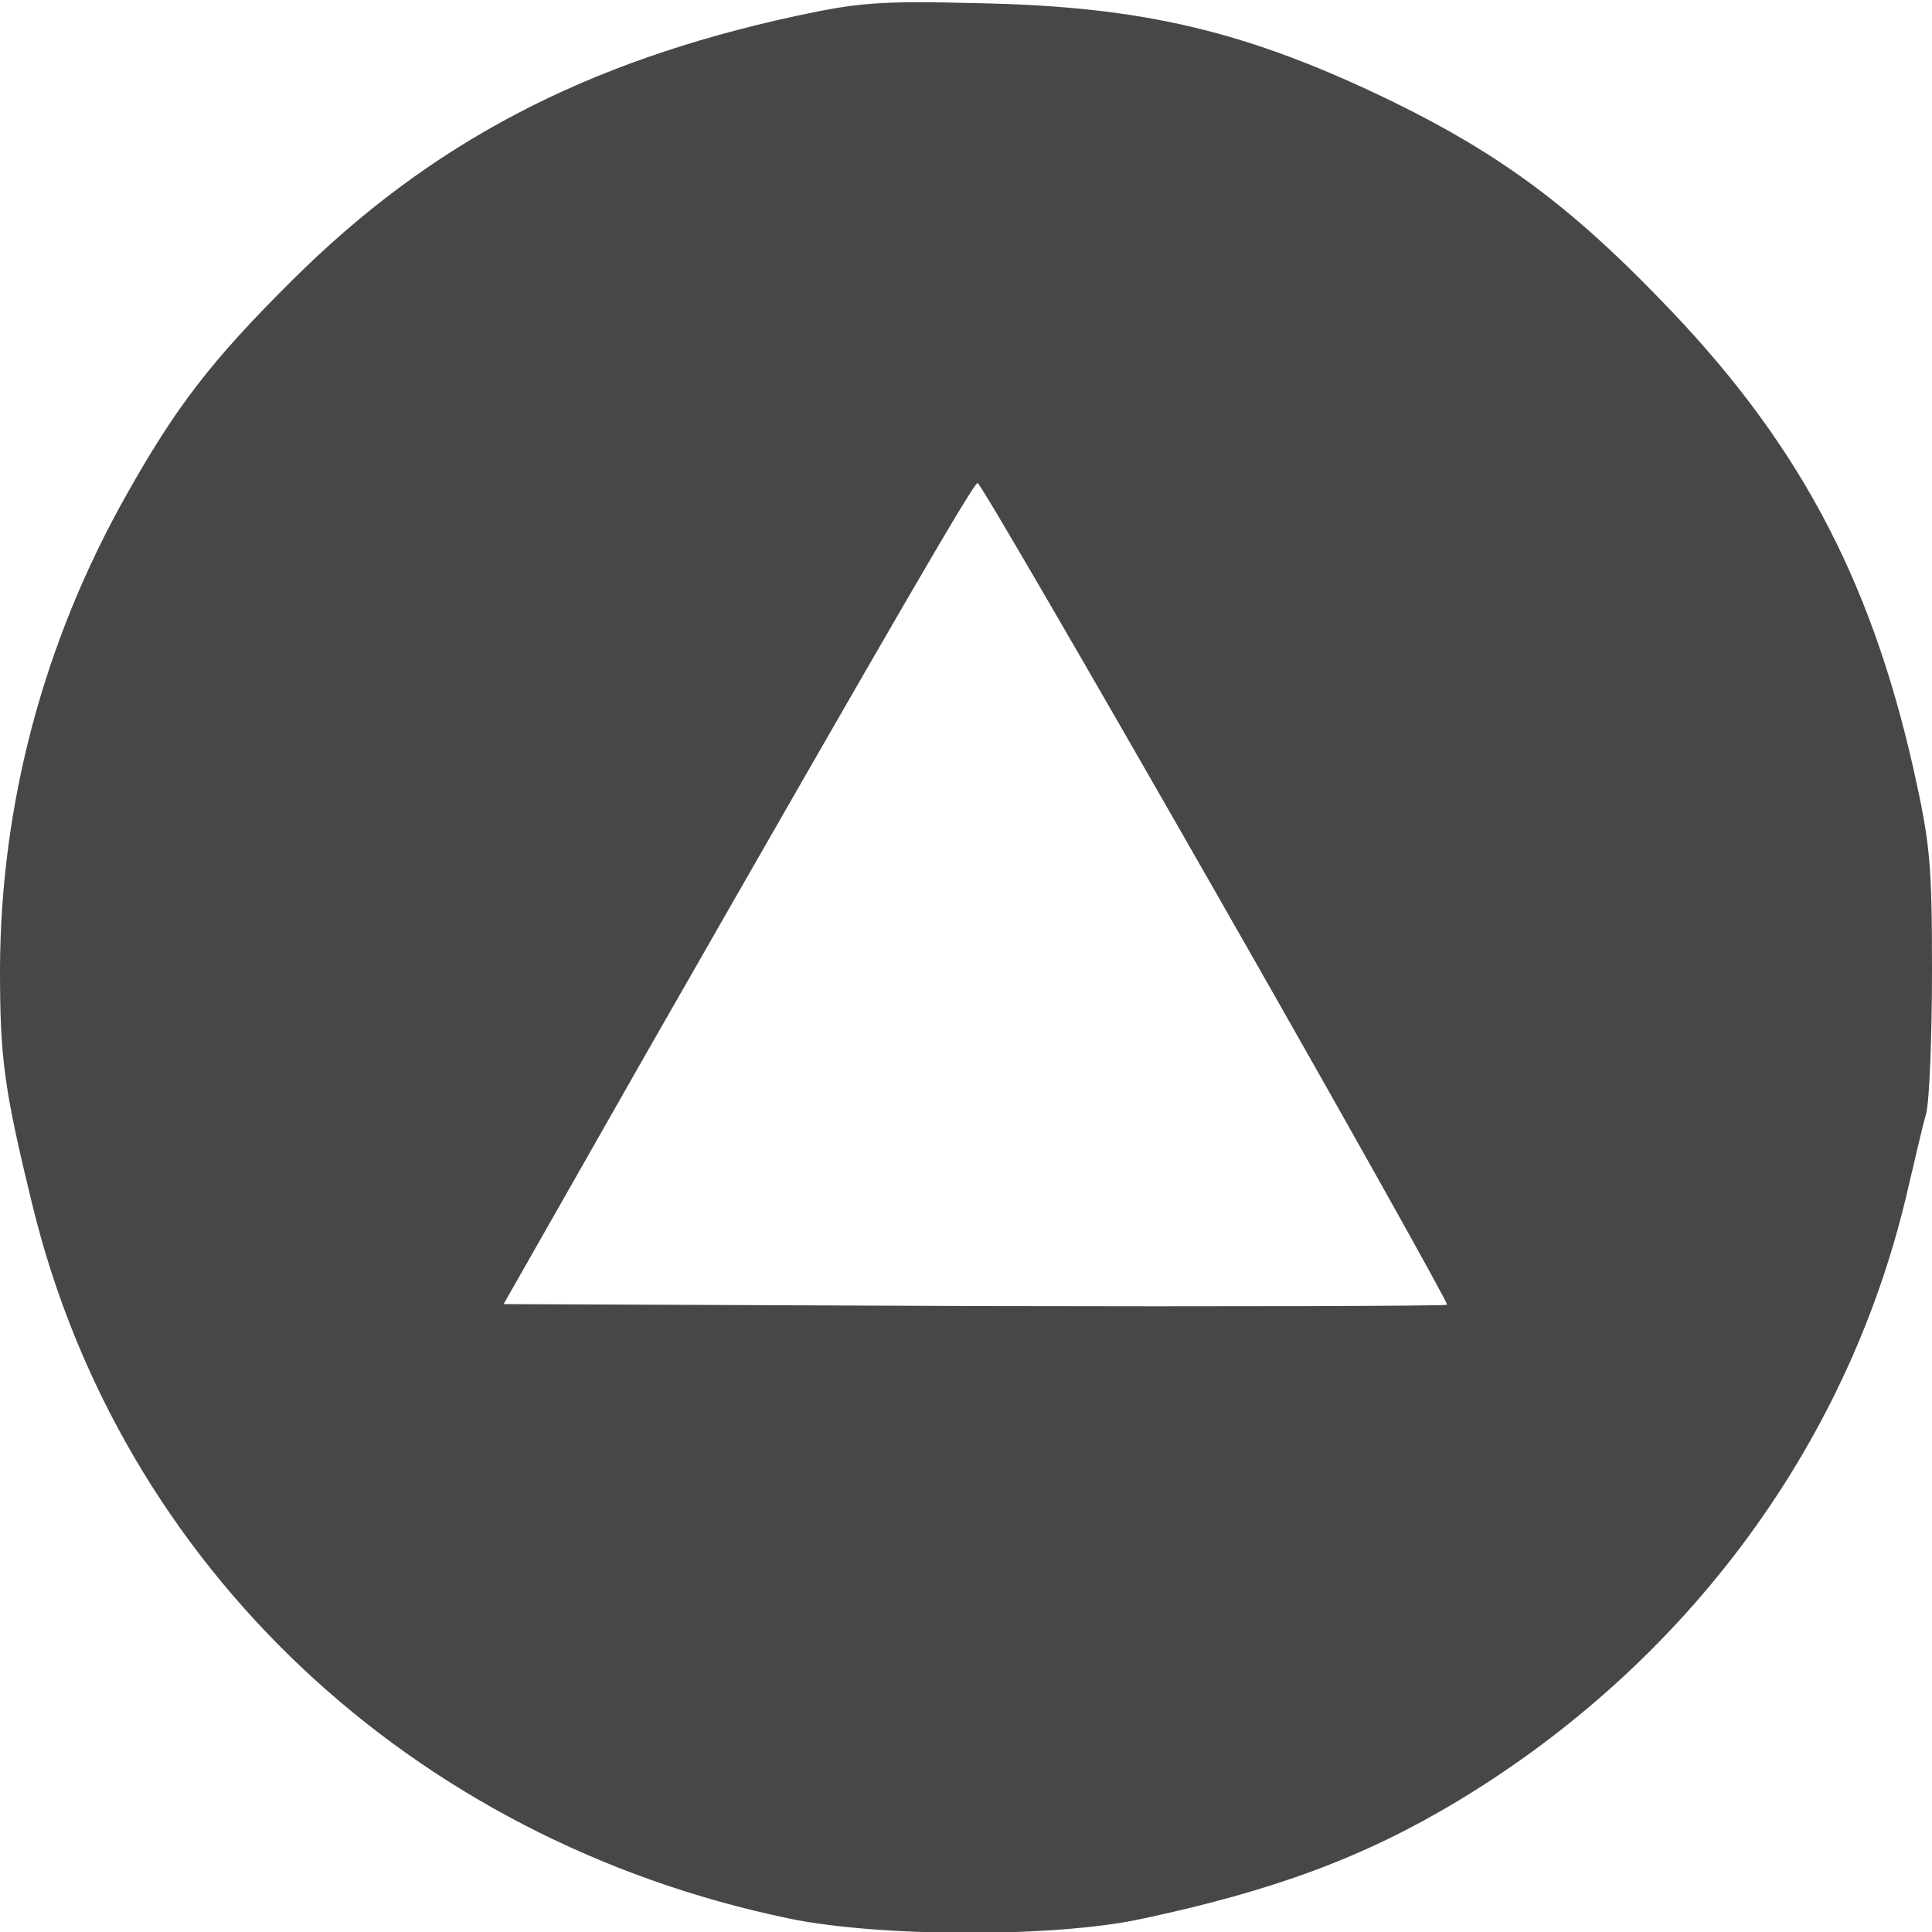  <svg  version="1.0" xmlns="http://www.w3.org/2000/svg"  width="300pt" height="300pt" viewBox="0 0 300 300"  preserveAspectRatio="xMidYMid meet">  <g transform="translate(0,300) scale(0.1,-0.1)" fill="#474747" stroke="none"> <path d="M1235 2975 c-327 -71 -567 -197 -781 -410 -126 -125 -181 -197 -258 -334 -129 -229 -195 -481 -196 -735 0 -140 6 -186 51 -370 137 -558 587 -983 1174 -1105 139 -29 410 -30 546 -1 207 44 347 96 492 183 360 217 612 561 701 957 10 41 21 91 27 111 5 20 9 120 9 222 0 168 -3 197 -29 314 -68 300 -182 512 -394 729 -139 144 -249 225 -412 305 -226 110 -388 149 -645 154 -155 4 -187 1 -285 -20z m653 -1361 c200 -350 361 -638 359 -640 -2 -2 -333 -3 -735 -2 l-730 3 219 385 c402 703 511 890 517 890 4 0 170 -286 370 -636z"/> </g> </svg> 